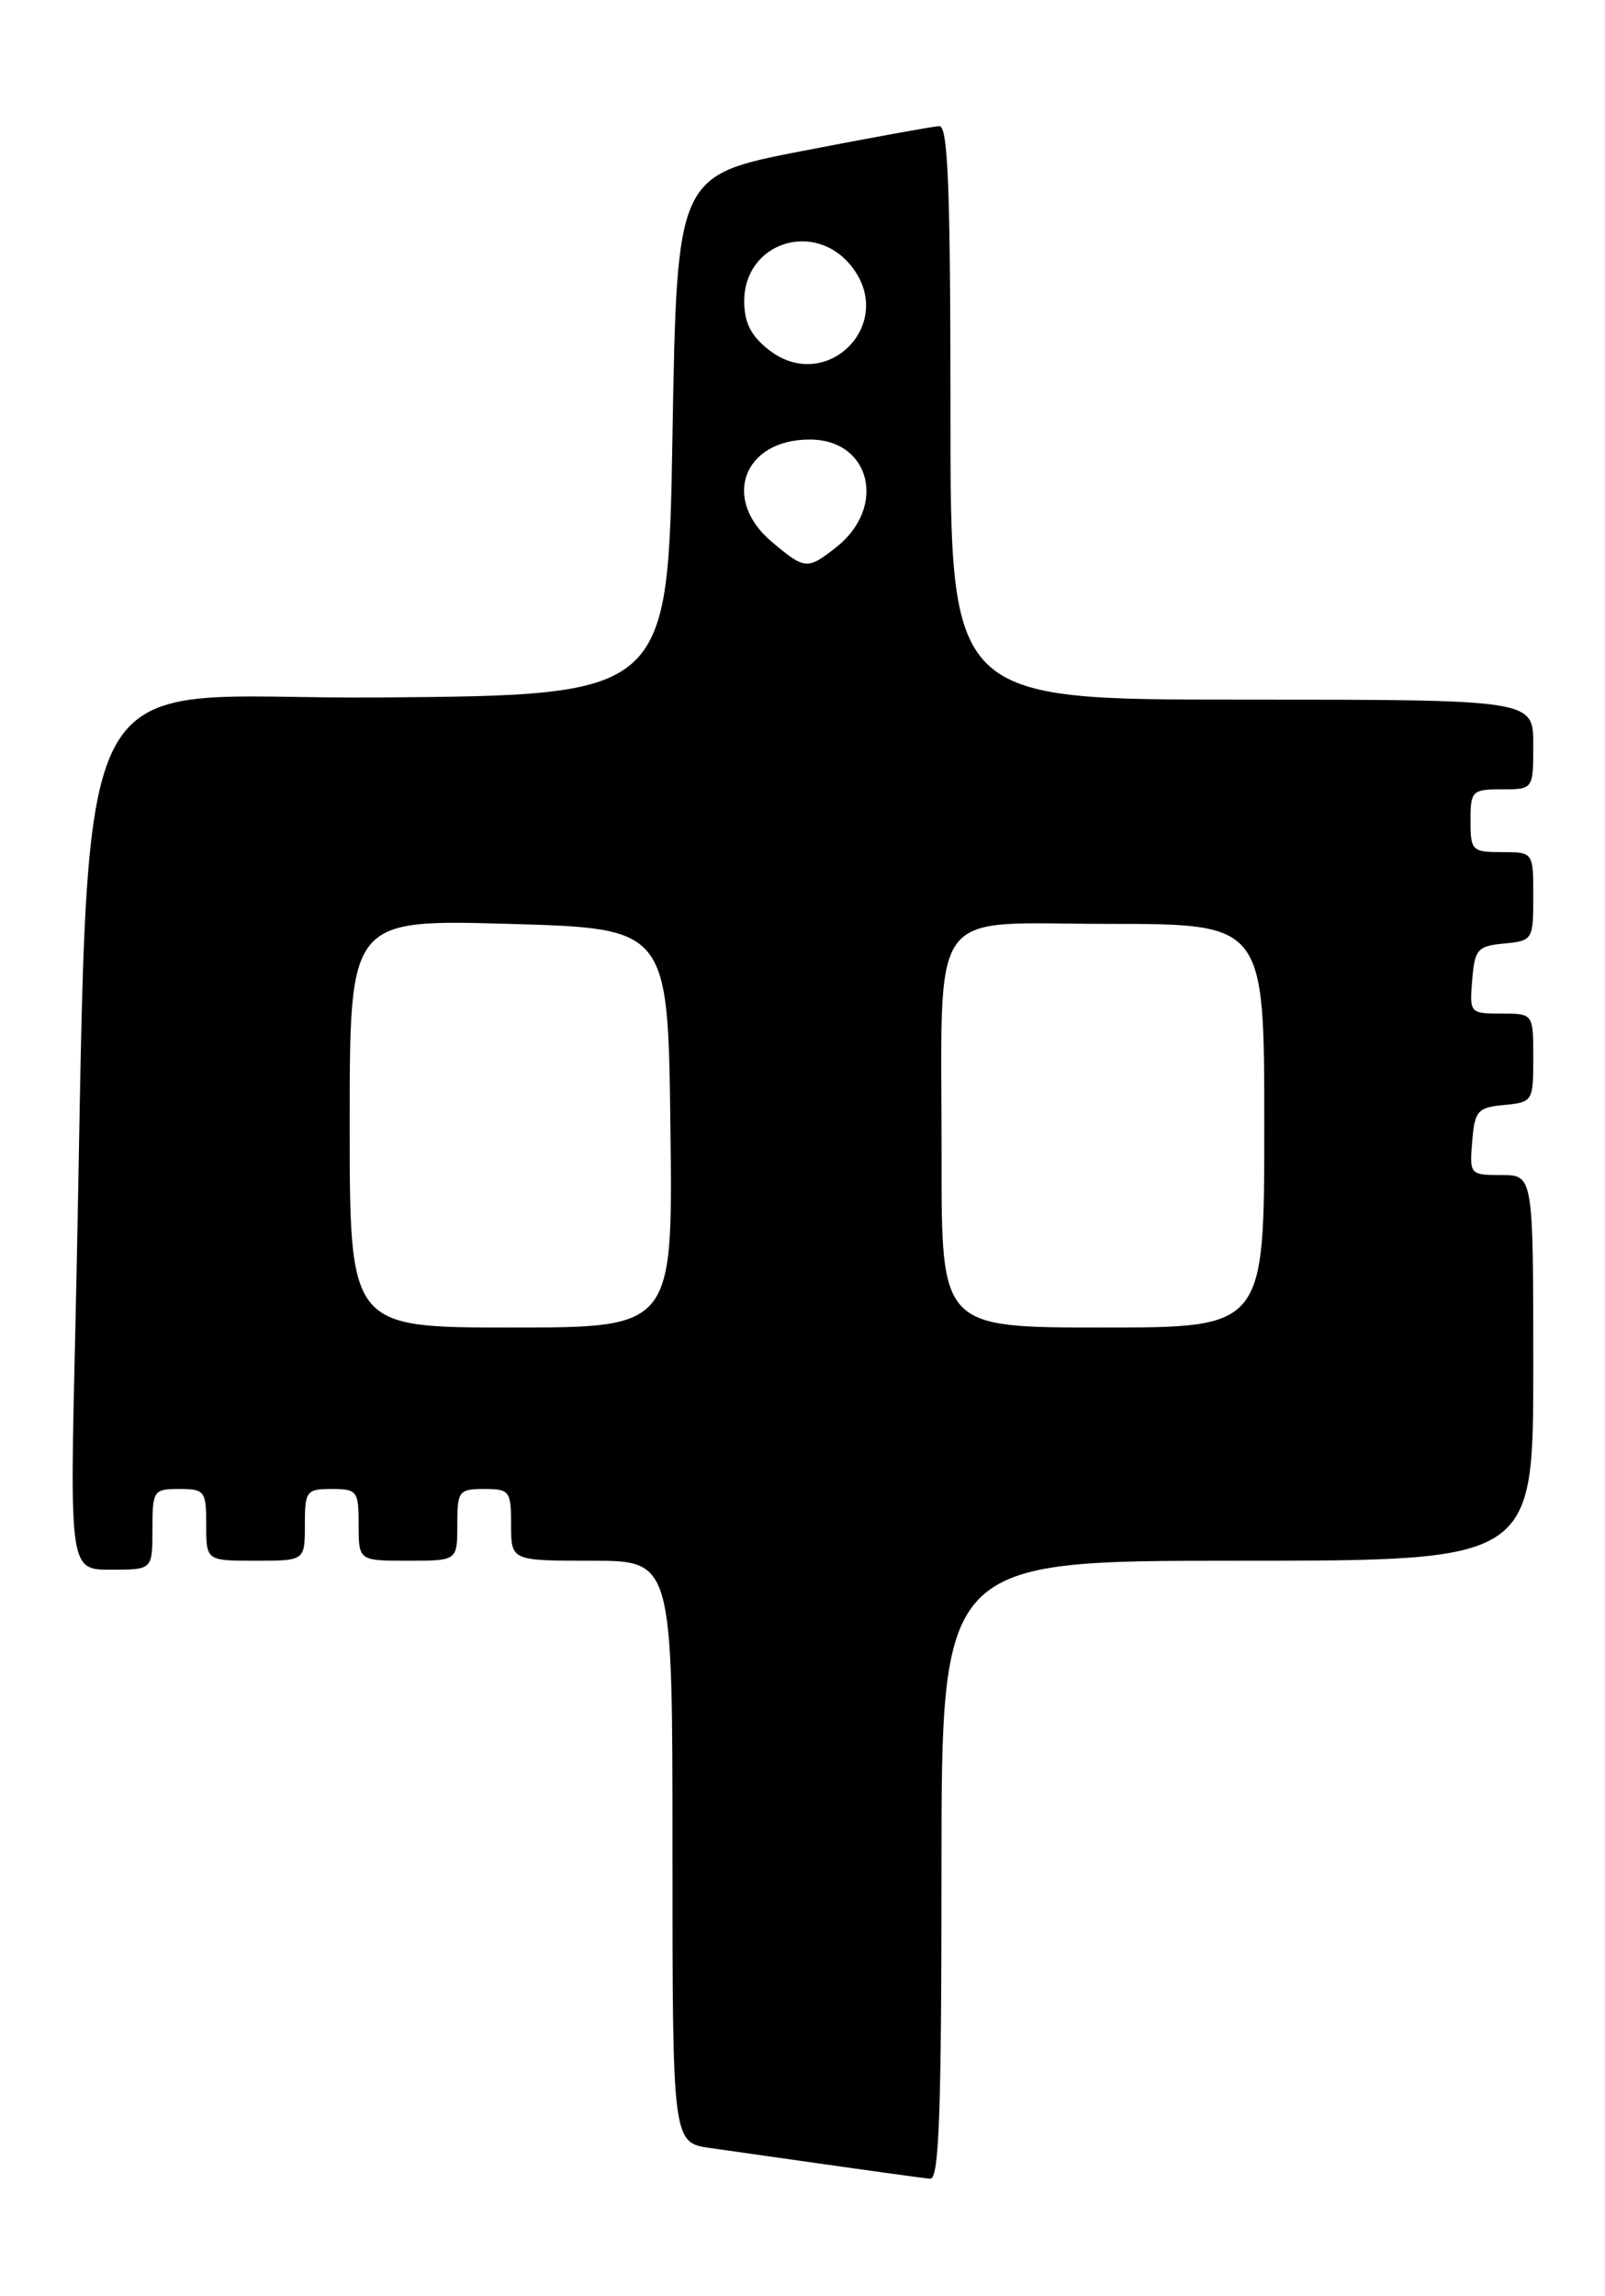 <?xml version="1.0" encoding="UTF-8" standalone="no"?>
<!DOCTYPE svg PUBLIC "-//W3C//DTD SVG 1.1//EN" "http://www.w3.org/Graphics/SVG/1.1/DTD/svg11.dtd" >
<svg xmlns="http://www.w3.org/2000/svg" xmlns:xlink="http://www.w3.org/1999/xlink" version="1.1" viewBox="0 0 179 256">
 <g >
 <path fill="currentColor"
d=" M 105.00 208.50 C 105.00 174.00 105.00 174.00 138.00 174.00 C 171.00 174.00 171.00 174.00 171.00 152.50 C 171.00 131.00 171.00 131.00 167.44 131.00 C 163.94 131.00 163.88 130.94 164.19 127.25 C 164.47 123.83 164.78 123.47 167.75 123.19 C 170.94 122.88 171.00 122.78 171.00 117.94 C 171.00 113.00 171.00 113.00 167.44 113.00 C 163.94 113.00 163.88 112.94 164.19 109.25 C 164.47 105.83 164.78 105.47 167.75 105.19 C 170.94 104.88 171.00 104.78 171.00 99.94 C 171.00 95.00 171.00 95.00 167.50 95.00 C 164.17 95.00 164.00 94.83 164.00 91.50 C 164.00 88.17 164.17 88.00 167.50 88.00 C 171.00 88.00 171.00 88.00 171.00 83.00 C 171.00 78.00 171.00 78.00 138.50 78.00 C 106.00 78.00 106.00 78.00 106.00 46.00 C 106.00 21.03 105.73 14.01 104.75 14.06 C 104.06 14.09 97.20 15.34 89.50 16.83 C 75.50 19.54 75.50 19.54 75.00 48.52 C 74.50 77.50 74.50 77.50 42.37 77.76 C 6.32 78.06 10.22 69.96 8.40 148.25 C 7.77 175.00 7.77 175.00 12.39 175.00 C 17.00 175.00 17.00 175.00 17.00 170.50 C 17.00 166.17 17.11 166.00 20.00 166.00 C 22.83 166.00 23.00 166.22 23.00 170.00 C 23.00 174.00 23.00 174.00 28.50 174.00 C 34.00 174.00 34.00 174.00 34.00 170.00 C 34.00 166.22 34.17 166.00 37.00 166.00 C 39.83 166.00 40.00 166.22 40.00 170.00 C 40.00 174.00 40.00 174.00 45.50 174.00 C 51.00 174.00 51.00 174.00 51.00 170.00 C 51.00 166.22 51.17 166.00 54.00 166.00 C 56.83 166.00 57.00 166.22 57.00 170.00 C 57.00 174.00 57.00 174.00 66.00 174.00 C 75.00 174.00 75.00 174.00 75.00 206.44 C 75.00 238.88 75.00 238.88 79.25 239.48 C 98.38 242.20 102.66 242.80 103.75 242.89 C 104.73 242.98 105.00 235.49 105.00 208.50 Z  M 39.00 125.25 C 39.00 102.50 39.00 102.50 56.75 103.00 C 74.50 103.50 74.50 103.50 74.77 125.75 C 75.04 148.00 75.04 148.00 57.02 148.00 C 39.00 148.00 39.00 148.00 39.00 125.25 Z  M 105.01 129.25 C 105.03 100.35 103.15 103.00 123.63 103.00 C 141.00 103.00 141.00 103.00 141.00 125.50 C 141.00 148.00 141.00 148.00 123.00 148.00 C 105.00 148.00 105.00 148.00 105.01 129.25 Z  M 86.08 60.41 C 80.43 55.66 82.90 49.00 90.31 49.00 C 97.10 49.00 98.95 56.53 93.25 61.02 C 90.04 63.54 89.77 63.52 86.08 60.41 Z  M 85.71 38.98 C 83.75 37.44 83.00 35.95 83.00 33.58 C 83.00 27.02 90.87 24.48 94.98 29.71 C 100.04 36.13 92.13 44.04 85.71 38.98 Z "/>
</g>
</svg>